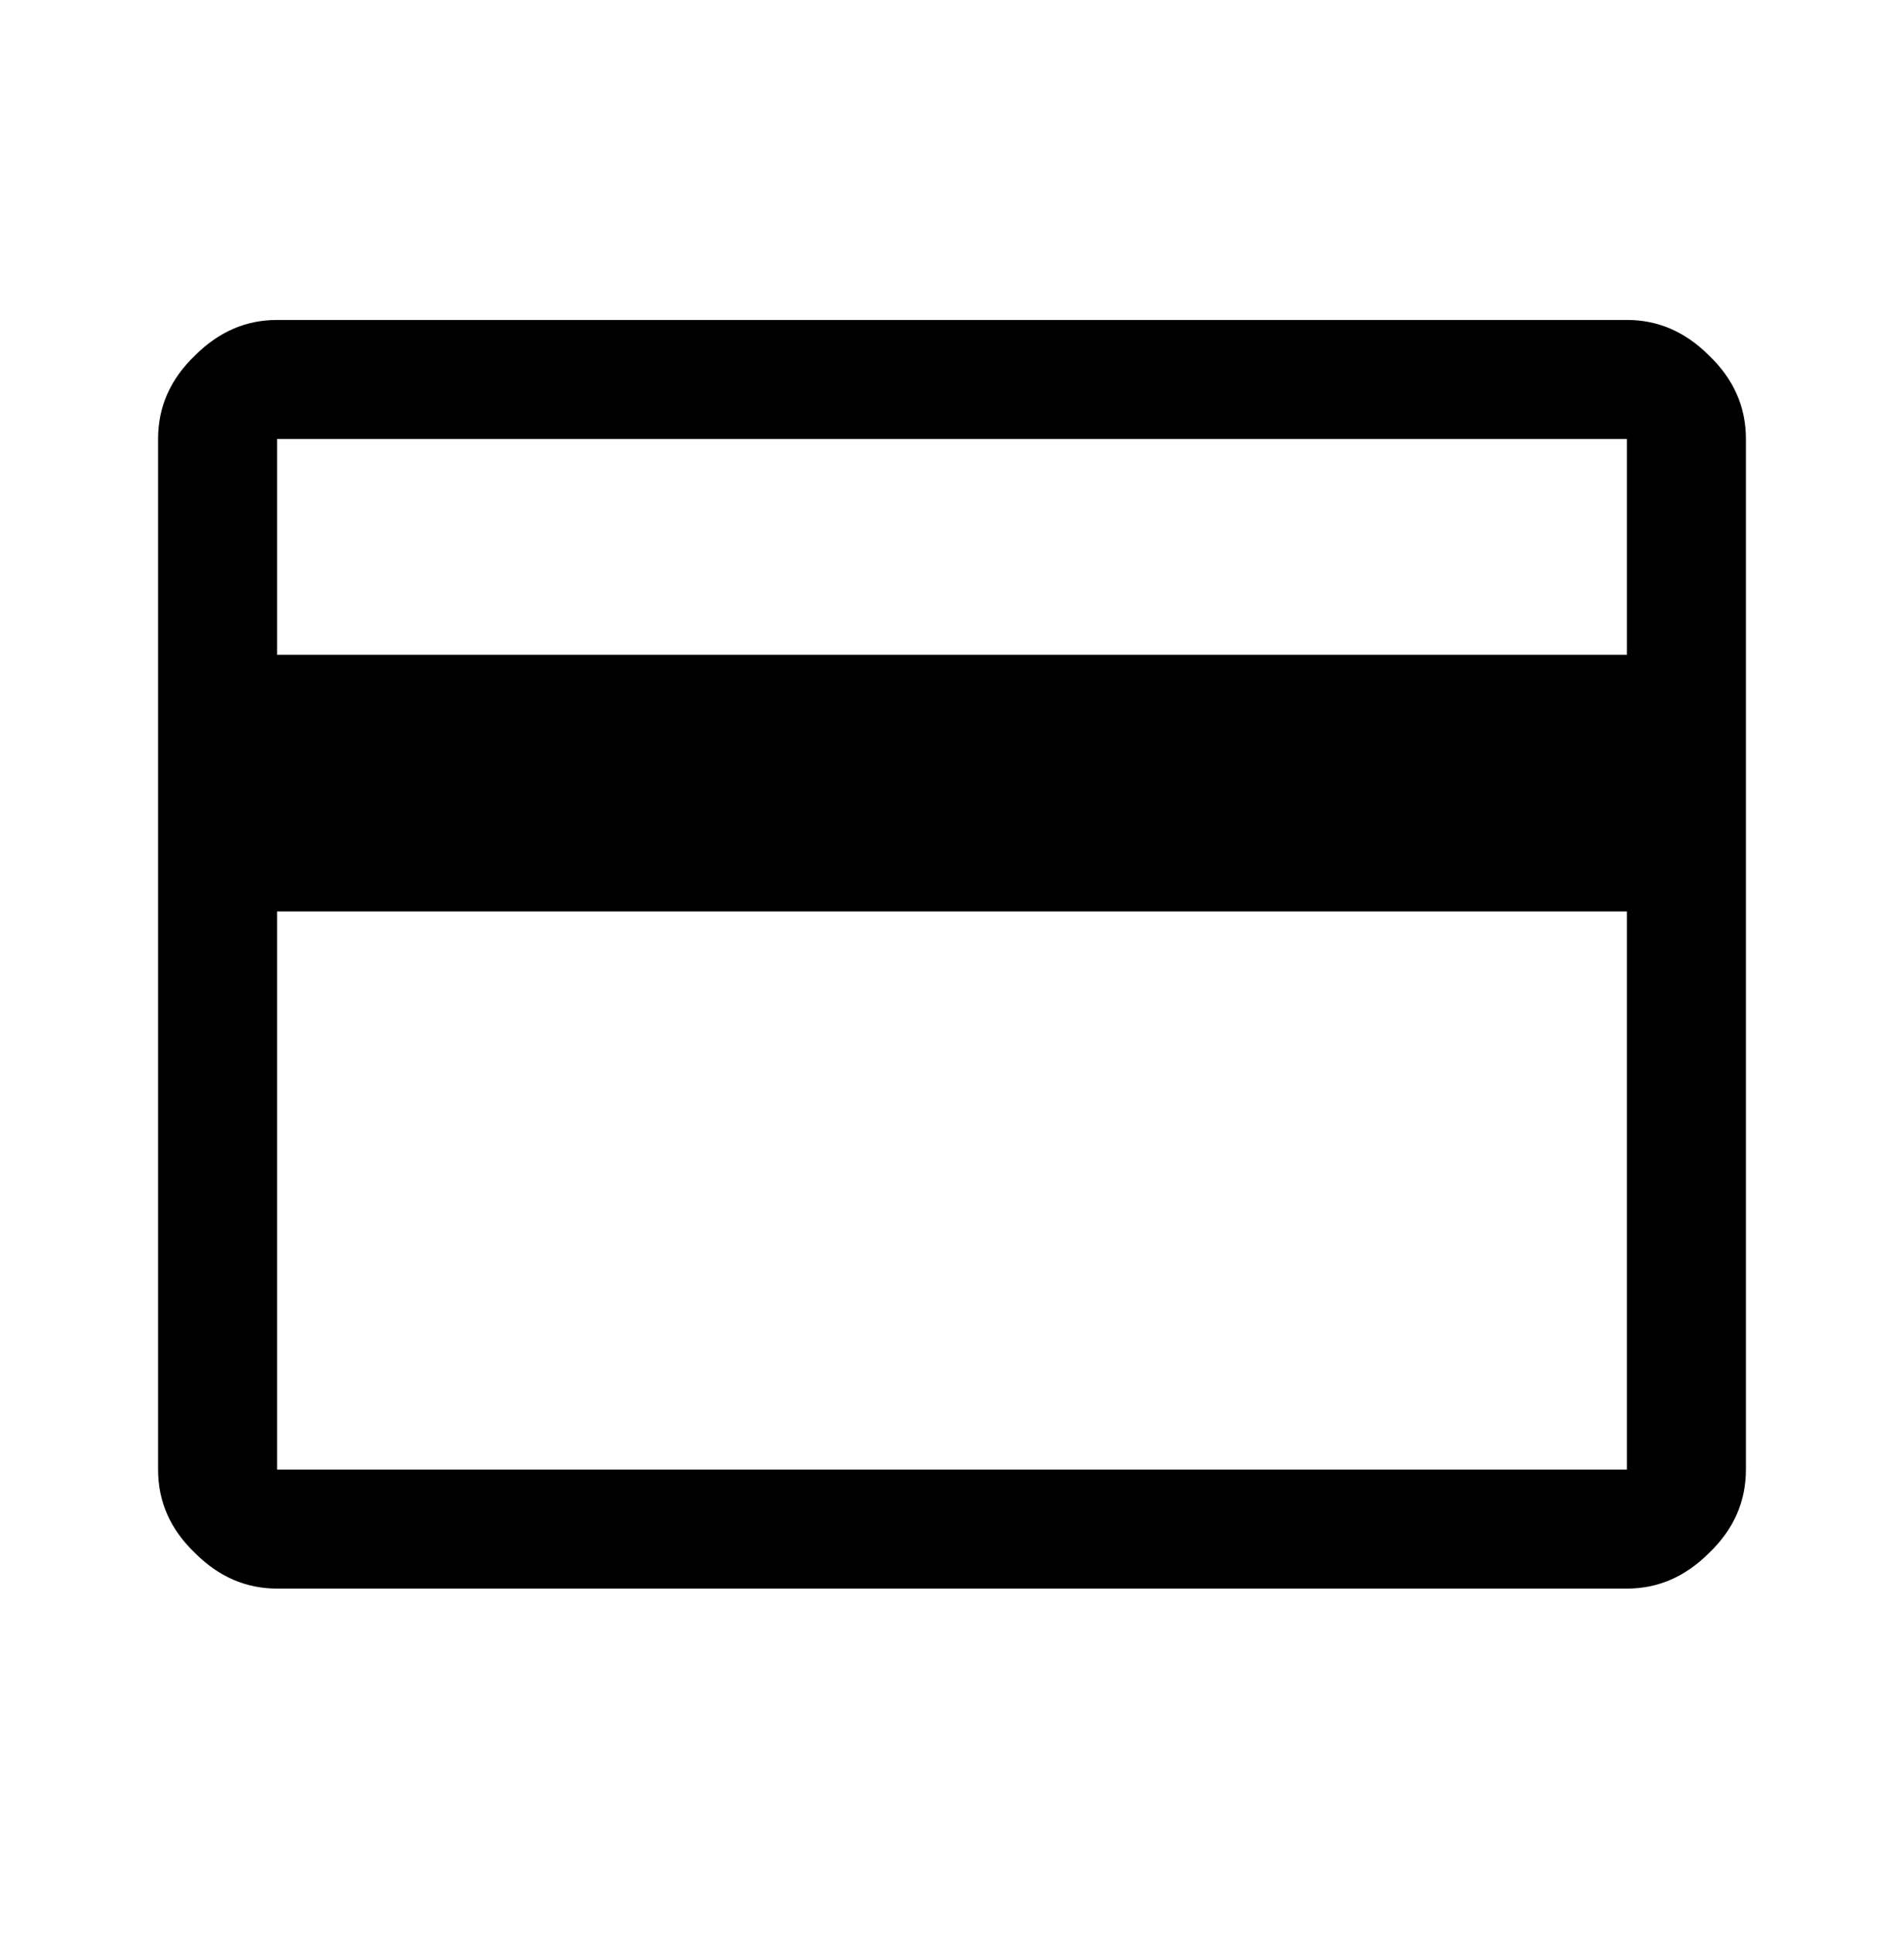 <svg viewBox="0 0 1024 1039" xmlns="http://www.w3.org/2000/svg"><path d="M939 236v554q0 26-20 45-19 19-44 19H149q-25 0-44-19-20-19-20-45V236q0-26 20-45 19-19 44-19h726q25 0 44 19 20 19 20 45zM149 352h726V236H149v116zm0 138v300h726V490H149z"/></svg>